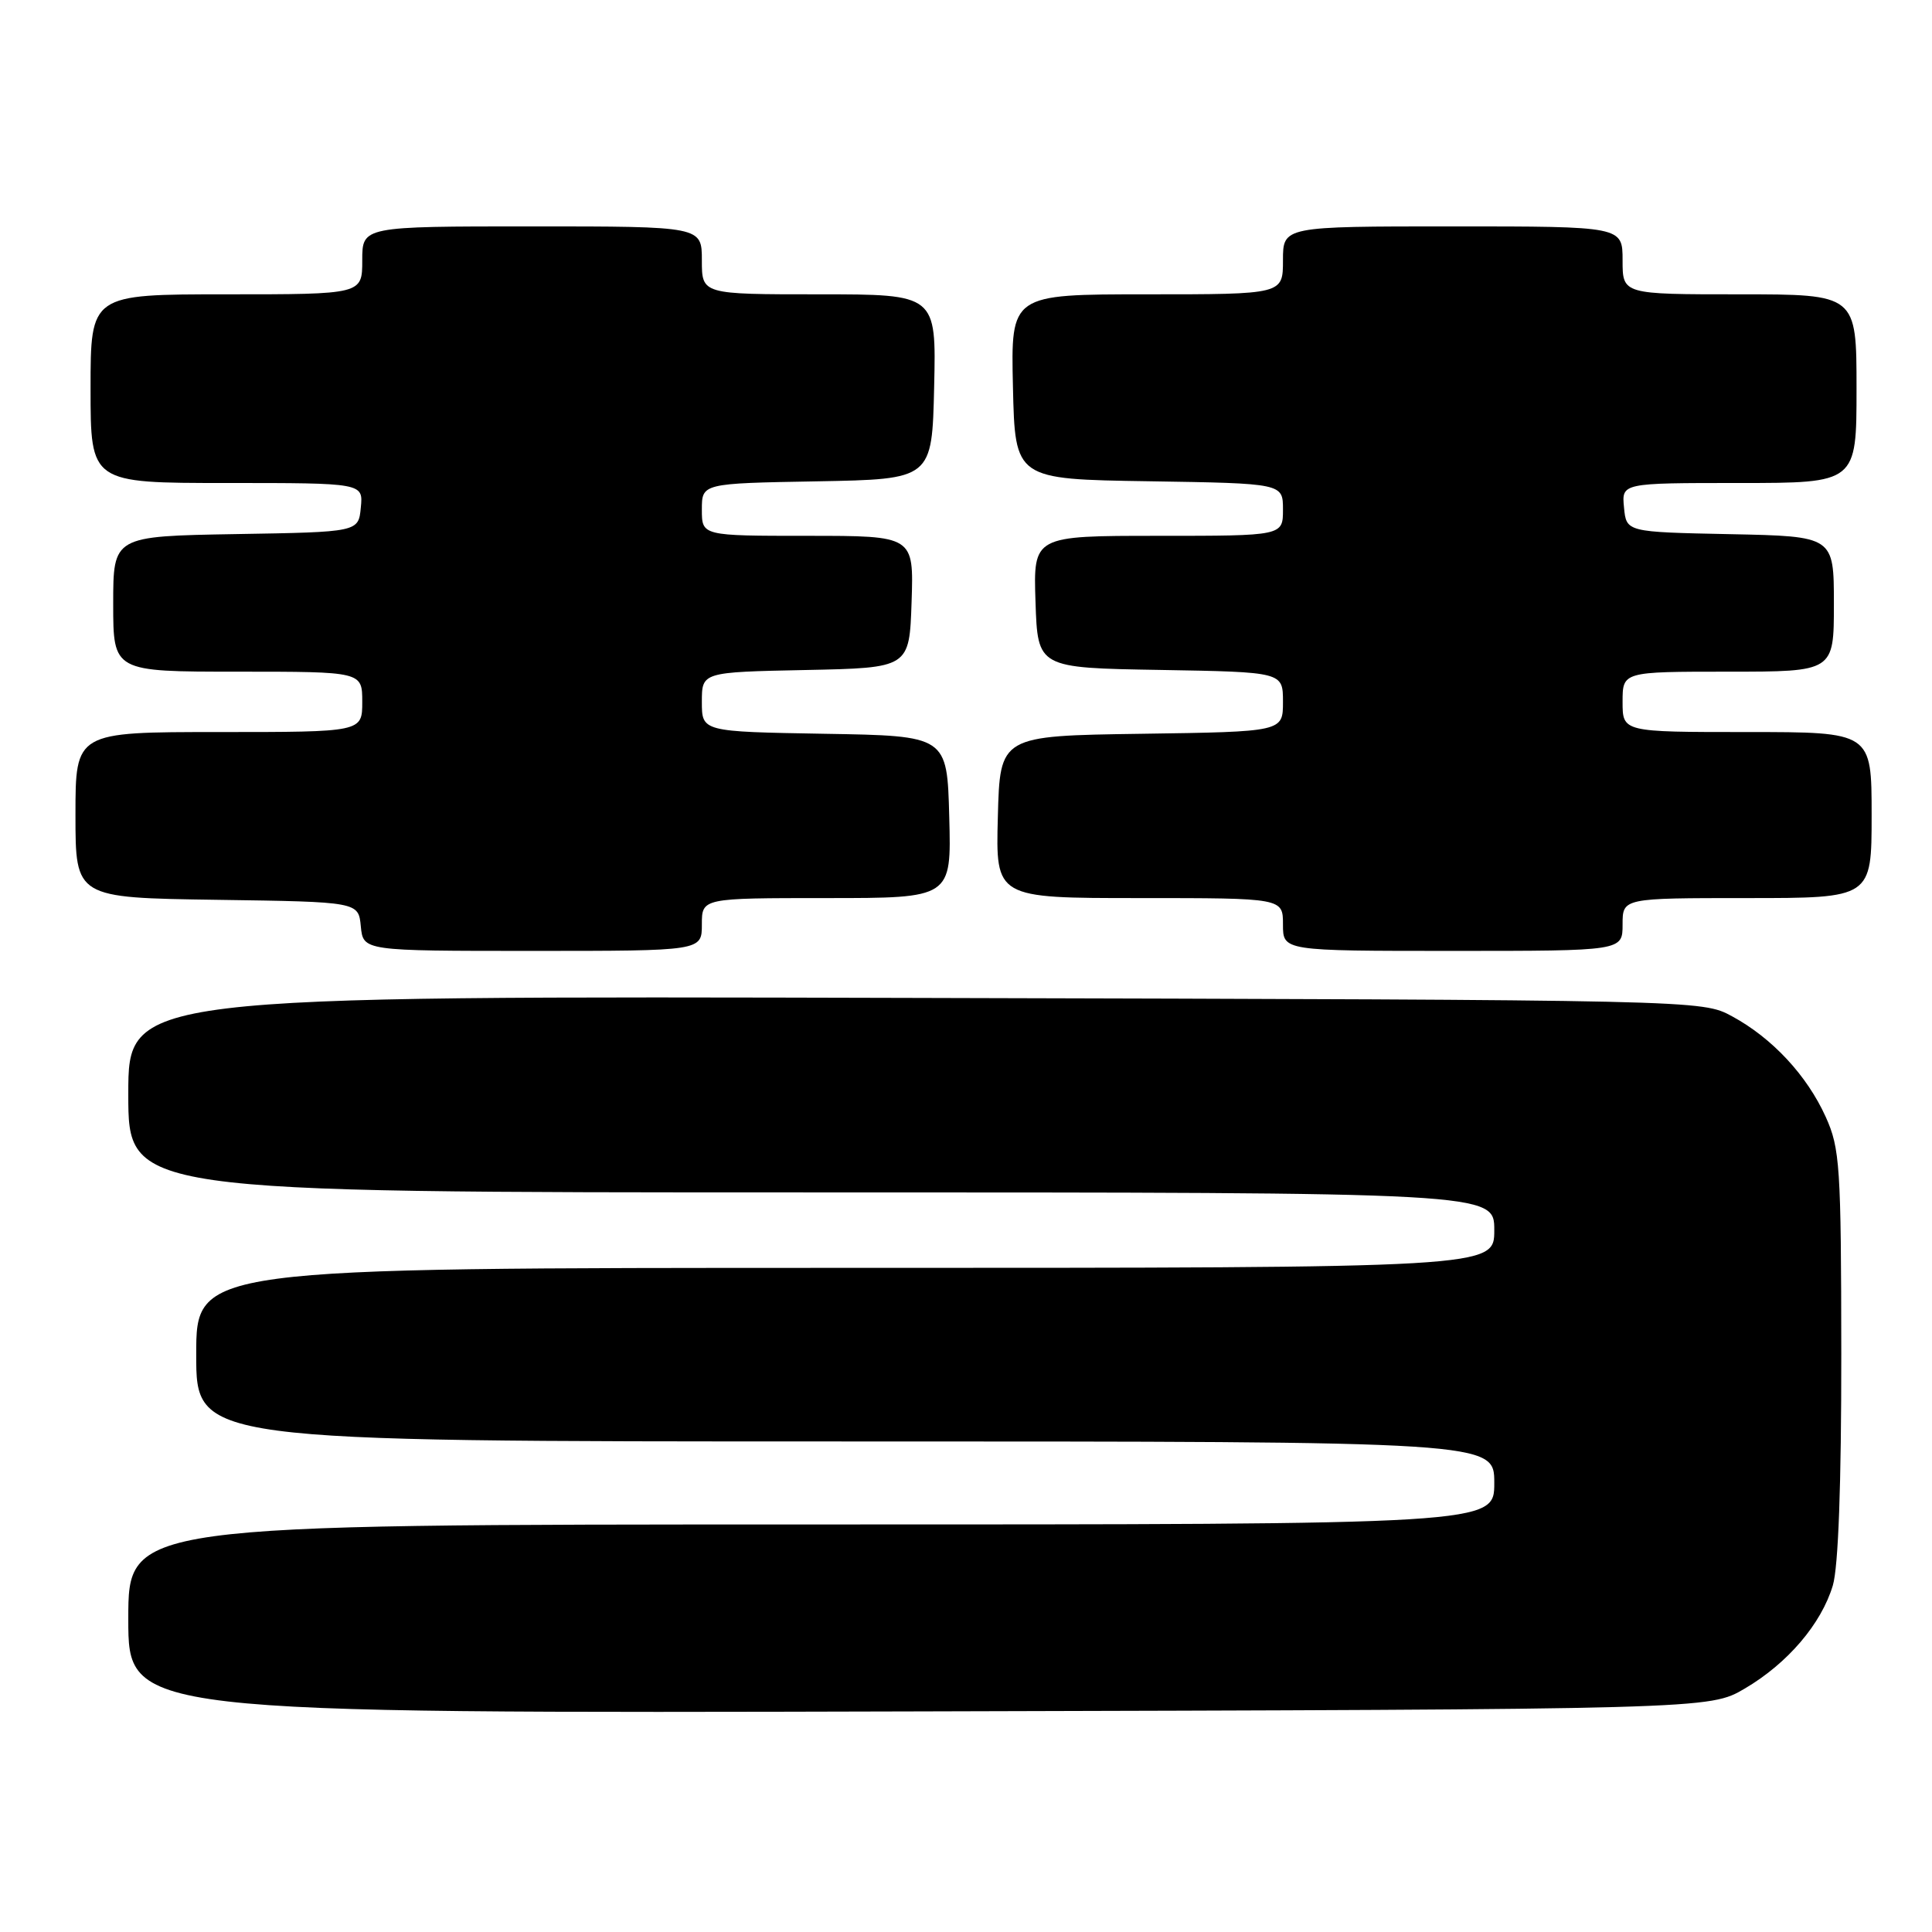<?xml version="1.0" encoding="UTF-8" standalone="no"?>
<!DOCTYPE svg PUBLIC "-//W3C//DTD SVG 1.1//EN" "http://www.w3.org/Graphics/SVG/1.1/DTD/svg11.dtd" >
<svg xmlns="http://www.w3.org/2000/svg" xmlns:xlink="http://www.w3.org/1999/xlink" version="1.1" viewBox="0 0 256 256">
 <g >
 <path fill="currentColor"
d=" M 231.18 223.75 C 236.87 220.41 241.33 215.18 242.86 210.08 C 243.59 207.62 243.99 196.70 243.98 179.38 C 243.96 154.52 243.80 152.16 241.92 148.00 C 239.43 142.49 234.82 137.54 229.50 134.66 C 225.50 132.50 225.50 132.50 121.25 132.23 C 17.00 131.96 17.00 131.96 17.00 144.98 C 17.00 158.00 17.00 158.00 107.50 158.00 C 198.00 158.00 198.00 158.00 198.00 163.00 C 198.00 168.00 198.00 168.00 112.00 168.00 C 26.00 168.00 26.00 168.00 26.00 179.50 C 26.00 191.00 26.00 191.00 112.00 191.00 C 198.00 191.00 198.00 191.00 198.00 196.50 C 198.00 202.00 198.00 202.00 107.50 202.00 C 17.00 202.00 17.00 202.00 17.00 214.52 C 17.00 227.04 17.00 227.04 121.75 226.77 C 226.50 226.50 226.50 226.50 231.18 223.75 Z  M 93.00 122.50 C 93.00 119.00 93.00 119.00 109.53 119.00 C 126.07 119.00 126.07 119.00 125.78 108.25 C 125.50 97.50 125.50 97.50 109.25 97.23 C 93.00 96.95 93.00 96.95 93.00 93.00 C 93.00 89.06 93.00 89.06 106.75 88.78 C 120.50 88.50 120.50 88.50 120.79 79.75 C 121.08 71.00 121.08 71.00 107.04 71.00 C 93.00 71.00 93.00 71.00 93.00 67.53 C 93.00 64.05 93.00 64.05 108.25 63.78 C 123.50 63.50 123.50 63.50 123.78 51.25 C 124.06 39.00 124.06 39.00 108.53 39.00 C 93.00 39.00 93.00 39.00 93.00 34.50 C 93.00 30.00 93.00 30.00 70.50 30.00 C 48.00 30.00 48.00 30.00 48.00 34.50 C 48.00 39.00 48.00 39.00 30.00 39.00 C 12.00 39.00 12.00 39.00 12.00 51.50 C 12.00 64.00 12.00 64.00 30.06 64.00 C 48.13 64.00 48.13 64.00 47.81 67.25 C 47.50 70.50 47.50 70.50 31.25 70.77 C 15.00 71.05 15.00 71.05 15.00 80.02 C 15.00 89.00 15.00 89.00 31.50 89.00 C 48.00 89.00 48.00 89.00 48.00 93.00 C 48.00 97.00 48.00 97.00 29.00 97.00 C 10.00 97.00 10.00 97.00 10.00 107.98 C 10.00 118.96 10.00 118.96 28.75 119.23 C 47.50 119.50 47.50 119.50 47.81 122.75 C 48.13 126.00 48.13 126.00 70.56 126.00 C 93.00 126.00 93.00 126.00 93.00 122.50 Z  M 215.00 122.50 C 215.00 119.00 215.00 119.00 231.50 119.00 C 248.00 119.00 248.00 119.00 248.00 108.00 C 248.00 97.00 248.00 97.00 231.50 97.00 C 215.00 97.00 215.00 97.00 215.00 93.00 C 215.00 89.00 215.00 89.00 229.00 89.00 C 243.00 89.00 243.00 89.00 243.00 80.03 C 243.00 71.06 243.00 71.06 229.25 70.78 C 215.50 70.50 215.50 70.50 215.19 67.25 C 214.87 64.00 214.87 64.00 230.44 64.00 C 246.00 64.00 246.00 64.00 246.00 51.50 C 246.00 39.00 246.00 39.00 230.50 39.00 C 215.00 39.00 215.00 39.00 215.00 34.50 C 215.00 30.00 215.00 30.00 192.50 30.00 C 170.00 30.00 170.00 30.00 170.00 34.50 C 170.00 39.00 170.00 39.00 151.97 39.00 C 133.94 39.00 133.94 39.00 134.22 51.25 C 134.50 63.50 134.50 63.50 152.25 63.77 C 170.00 64.05 170.00 64.05 170.00 67.52 C 170.00 71.00 170.00 71.00 153.46 71.00 C 136.92 71.00 136.92 71.00 137.21 79.75 C 137.50 88.50 137.50 88.50 153.75 88.77 C 170.00 89.05 170.00 89.05 170.00 93.00 C 170.00 96.96 170.00 96.96 151.25 97.23 C 132.50 97.50 132.50 97.50 132.22 108.25 C 131.93 119.00 131.93 119.00 150.97 119.00 C 170.00 119.00 170.00 119.00 170.00 122.50 C 170.00 126.00 170.00 126.00 192.50 126.00 C 215.00 126.00 215.00 126.00 215.00 122.50 Z "/>
</g>
</svg>